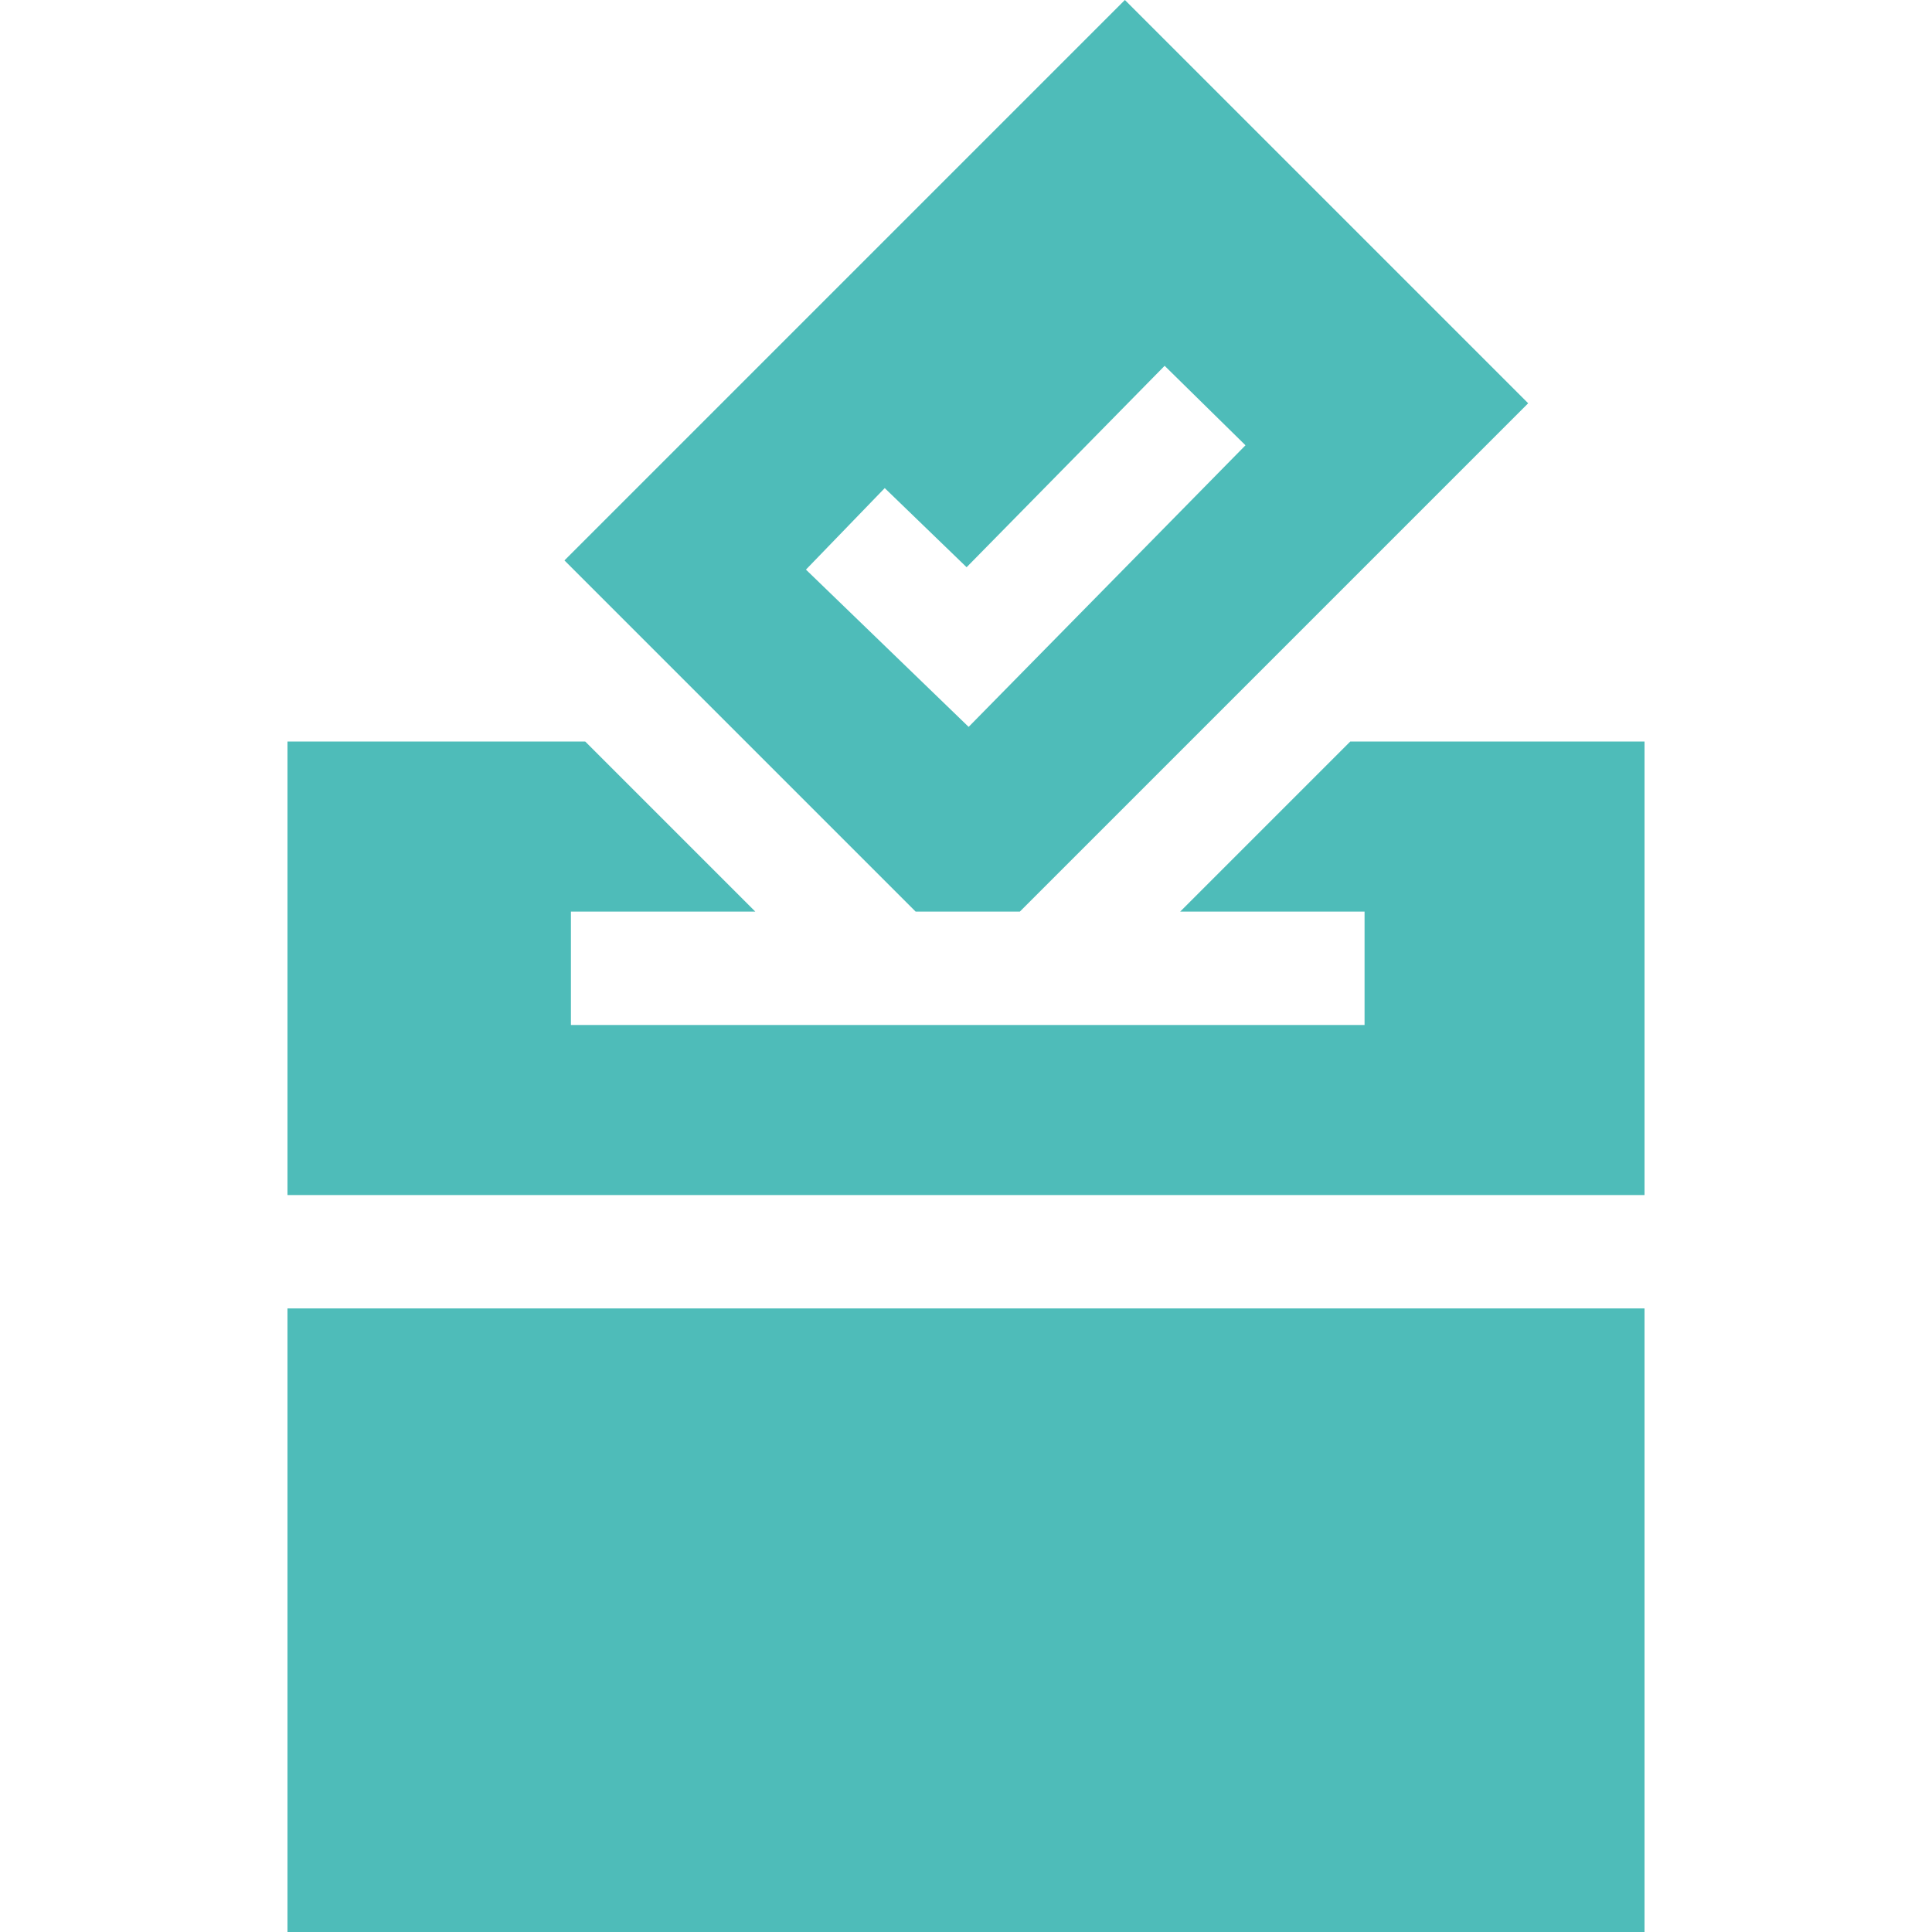 <svg xmlns="http://www.w3.org/2000/svg" width="512" height="512" x="0" y="0" viewBox="0 0 511.213 511.213" style="enable-background:new 0 0 512 512" xml:space="preserve" class=""><g><g><path d="m242.28 241.213h27.574l134.504-134.504-106.709-106.709-148.291 148.291zm13.487-91.122 52.399-53.297 21.393 21.032-73.255 74.509-43.049-41.612 20.85-21.57z" fill="#4EBCB9" data-original="#000000"></path><path d="m357.28 196.213-45 45h48.787v30h-210v-30h48.787l-45-45h-78.787v120h359.079v-120z" fill="#4EBCB9" data-original="#000000"></path><path d="m76.067 346.213h359.079v165h-359.079z" fill="#4EBCB9" data-original="#000000"></path></g></g></svg>